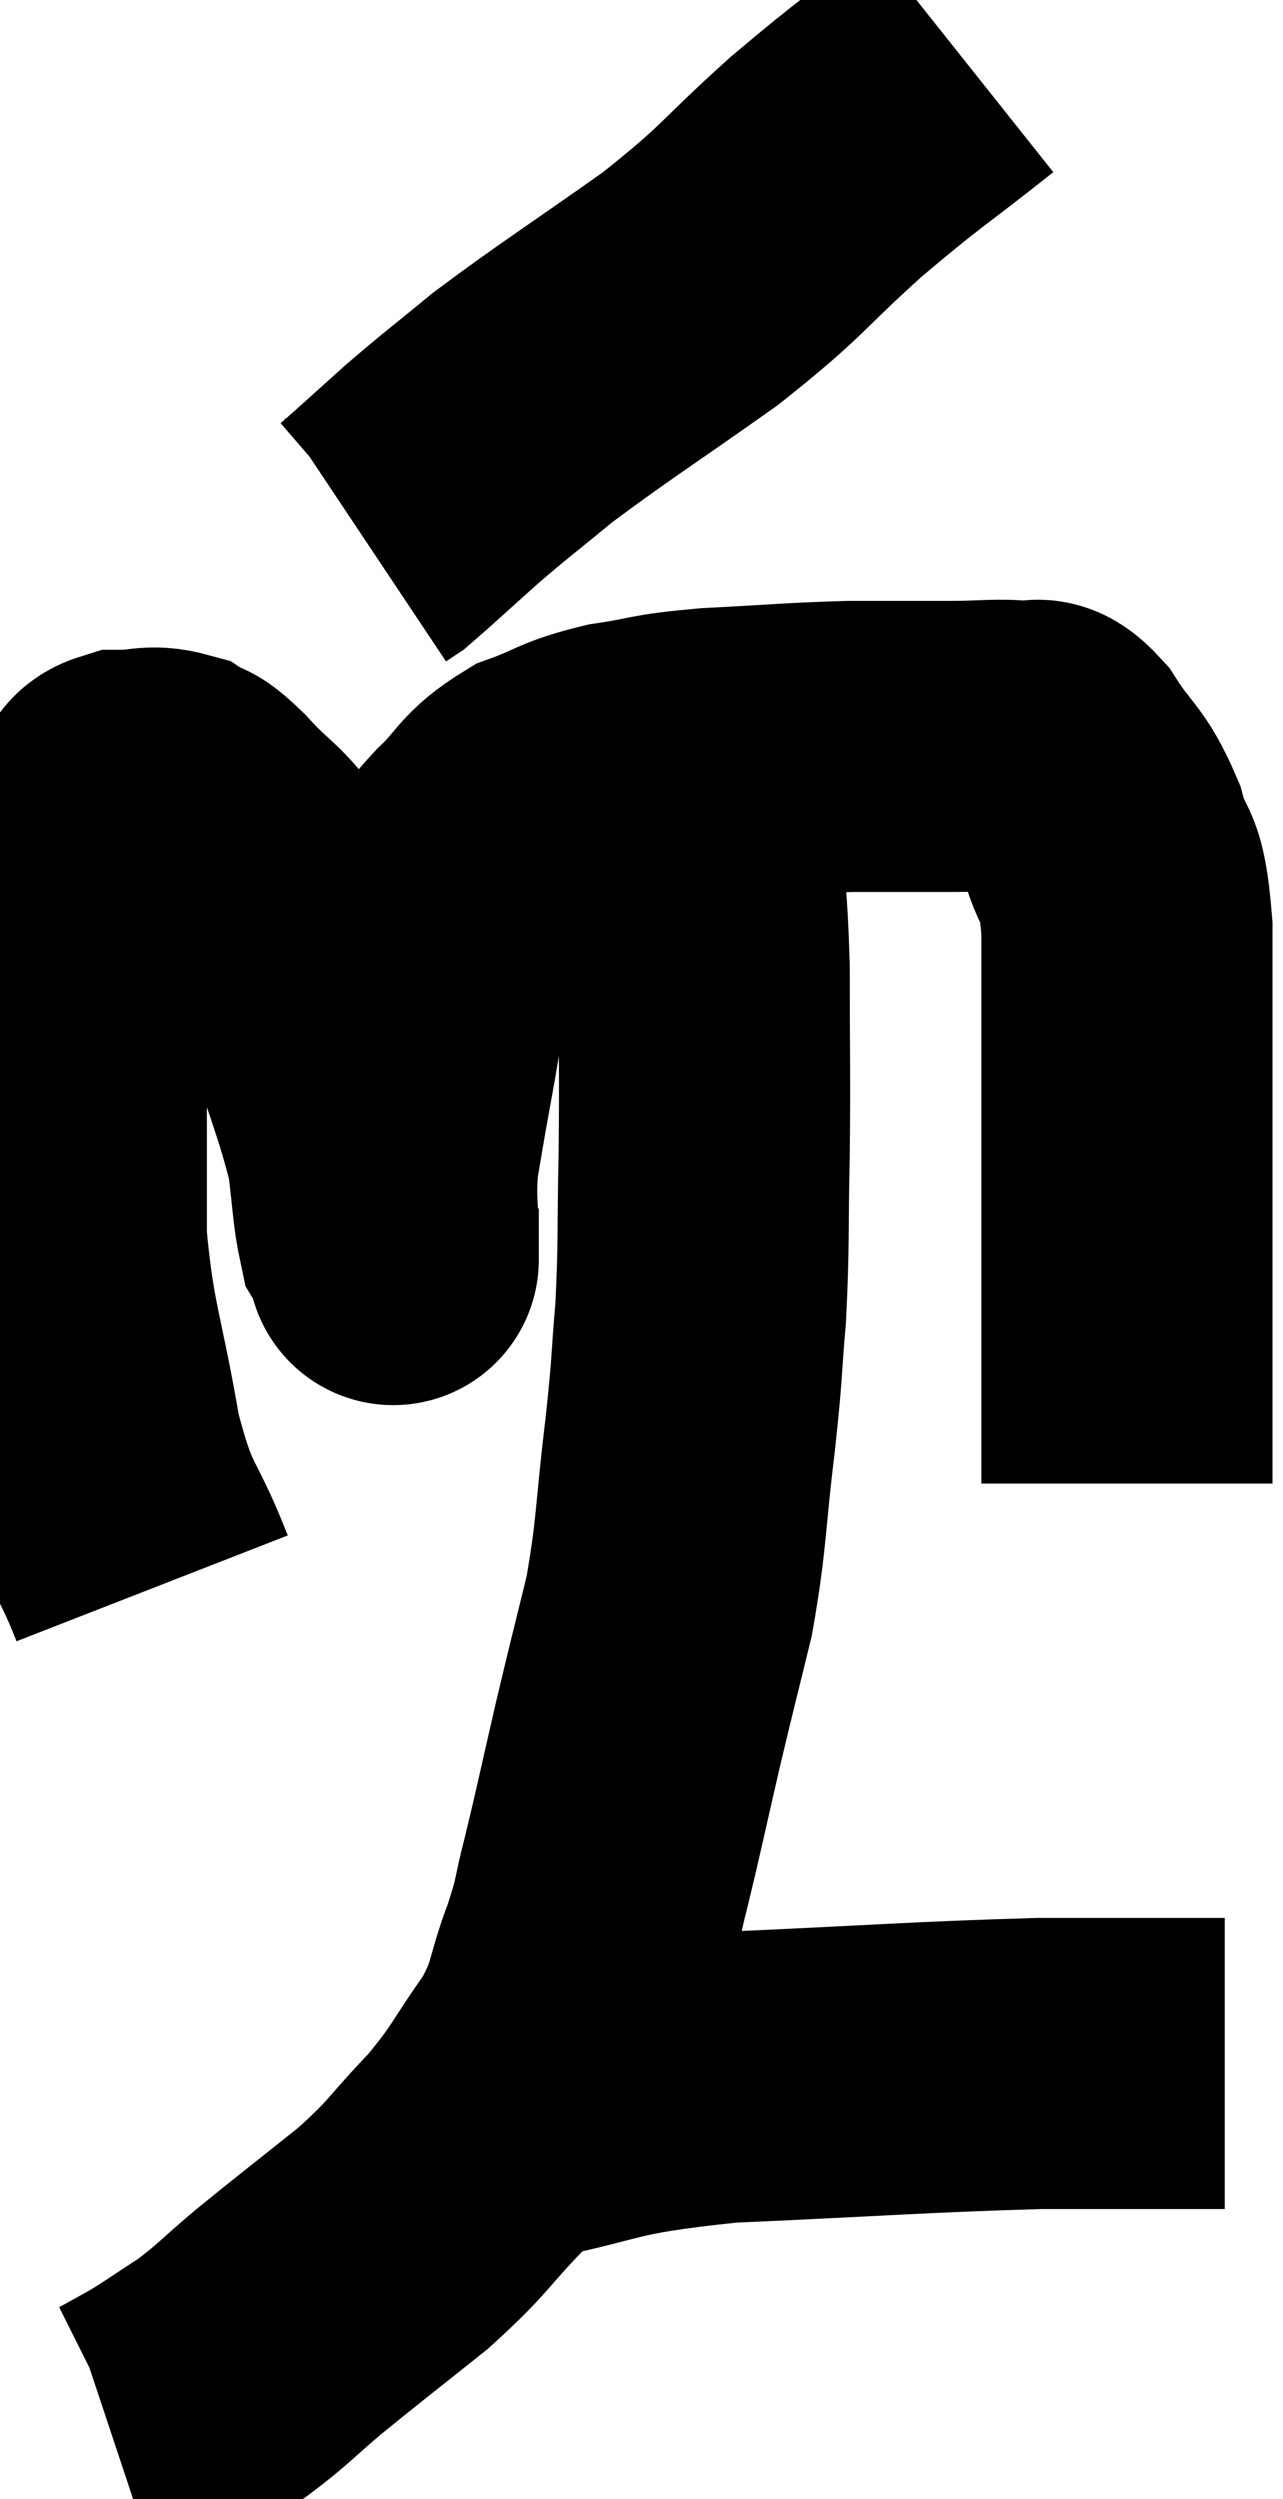 <svg xmlns="http://www.w3.org/2000/svg" viewBox="9.627 3.32 22.033 42.92" width="22.033" height="42.92"><path d="M 12.24 30.6 C 11.76 29.37, 11.67 29.64, 11.28 28.14 C 10.98 26.37, 10.83 26.22, 10.68 24.6 C 10.68 23.13, 10.68 22.755, 10.68 21.66 C 10.68 20.94, 10.56 21.075, 10.68 20.22 C 10.92 19.23, 10.935 18.975, 11.16 18.24 C 11.37 17.76, 11.43 17.595, 11.58 17.28 C 11.67 17.13, 11.52 17.055, 11.76 16.98 C 12.15 16.98, 12.21 16.89, 12.54 16.98 C 12.81 17.16, 12.66 16.935, 13.08 17.34 C 13.65 17.97, 13.695 17.835, 14.22 18.6 C 14.7 19.5, 14.73 19.275, 15.18 20.4 C 15.6 21.75, 15.765 22.08, 16.02 23.1 C 16.11 23.79, 16.11 24.06, 16.2 24.48 C 16.29 24.63, 16.335 24.705, 16.38 24.78 C 16.38 24.78, 16.38 25.17, 16.38 24.78 C 16.38 24, 16.32 23.955, 16.38 23.22 C 16.5 22.53, 16.455 22.755, 16.62 21.84 C 16.83 20.7, 16.845 20.37, 17.04 19.56 C 17.22 19.08, 17.19 19.005, 17.4 18.6 C 17.64 18.27, 17.505 18.345, 17.88 17.94 C 18.39 17.46, 18.315 17.34, 18.9 16.98 C 19.56 16.74, 19.485 16.68, 20.22 16.5 C 21.03 16.38, 20.835 16.35, 21.84 16.26 C 23.04 16.2, 23.205 16.17, 24.24 16.14 C 25.11 16.14, 25.245 16.14, 25.98 16.14 C 26.58 16.14, 26.745 16.095, 27.18 16.14 C 27.45 16.23, 27.375 15.945, 27.72 16.32 C 28.14 16.98, 28.245 16.905, 28.56 17.64 C 28.77 18.45, 28.875 17.97, 28.98 19.26 C 28.98 21.03, 28.98 21.375, 28.98 22.8 C 28.98 23.88, 28.98 24.075, 28.98 24.96 C 28.98 25.65, 28.98 25.695, 28.98 26.34 C 28.98 26.94, 28.98 27.165, 28.98 27.54 C 28.98 27.69, 28.98 27.6, 28.98 27.84 C 28.98 28.17, 28.98 28.305, 28.98 28.5 C 28.98 28.56, 28.98 28.545, 28.98 28.62 C 28.98 28.71, 28.98 28.755, 28.98 28.8 C 28.98 28.8, 28.98 28.8, 28.98 28.8 L 28.98 28.8" fill="none" stroke="black" stroke-width="5"></path><path d="M 26.16 4.32 C 24.99 5.25, 24.99 5.19, 23.82 6.18 C 22.65 7.23, 22.785 7.245, 21.48 8.28 C 20.04 9.3, 19.665 9.525, 18.6 10.32 C 17.91 10.89, 17.85 10.92, 17.22 11.46 C 16.65 11.97, 16.41 12.195, 16.08 12.48 L 15.9 12.6" fill="none" stroke="black" stroke-width="5"></path><path d="M 21.36 16.5 C 21.45 16.98, 21.45 16.605, 21.54 17.46 C 21.63 18.69, 21.675 18.495, 21.72 19.92 C 21.72 21.54, 21.735 21.675, 21.72 23.16 C 21.69 24.51, 21.72 24.66, 21.66 25.86 C 21.57 26.91, 21.615 26.7, 21.48 27.96 C 21.3 29.43, 21.345 29.61, 21.12 30.9 C 20.85 32.01, 20.85 31.98, 20.58 33.12 C 20.31 34.29, 20.265 34.53, 20.04 35.46 C 19.86 36.15, 19.935 36.06, 19.68 36.84 C 19.35 37.71, 19.485 37.725, 19.02 38.58 C 18.42 39.42, 18.48 39.465, 17.82 40.26 C 17.1 41.01, 17.19 41.025, 16.38 41.76 C 15.48 42.48, 15.315 42.6, 14.58 43.2 C 14.01 43.68, 13.98 43.755, 13.44 44.16 C 12.93 44.49, 12.84 44.565, 12.42 44.82 C 12.09 45, 11.97 45.075, 11.76 45.18 C 11.67 45.21, 11.625 45.225, 11.58 45.24 L 11.58 45.24" fill="none" stroke="black" stroke-width="5"></path><path d="M 18.24 39.72 C 20.16 39.36, 19.77 39.24, 22.08 39 C 24.78 38.88, 25.41 38.82, 27.48 38.76 C 28.92 38.76, 29.61 38.76, 30.36 38.76 C 30.42 38.76, 30.405 38.76, 30.48 38.76 L 30.66 38.76" fill="none" stroke="black" stroke-width="5"></path></svg>